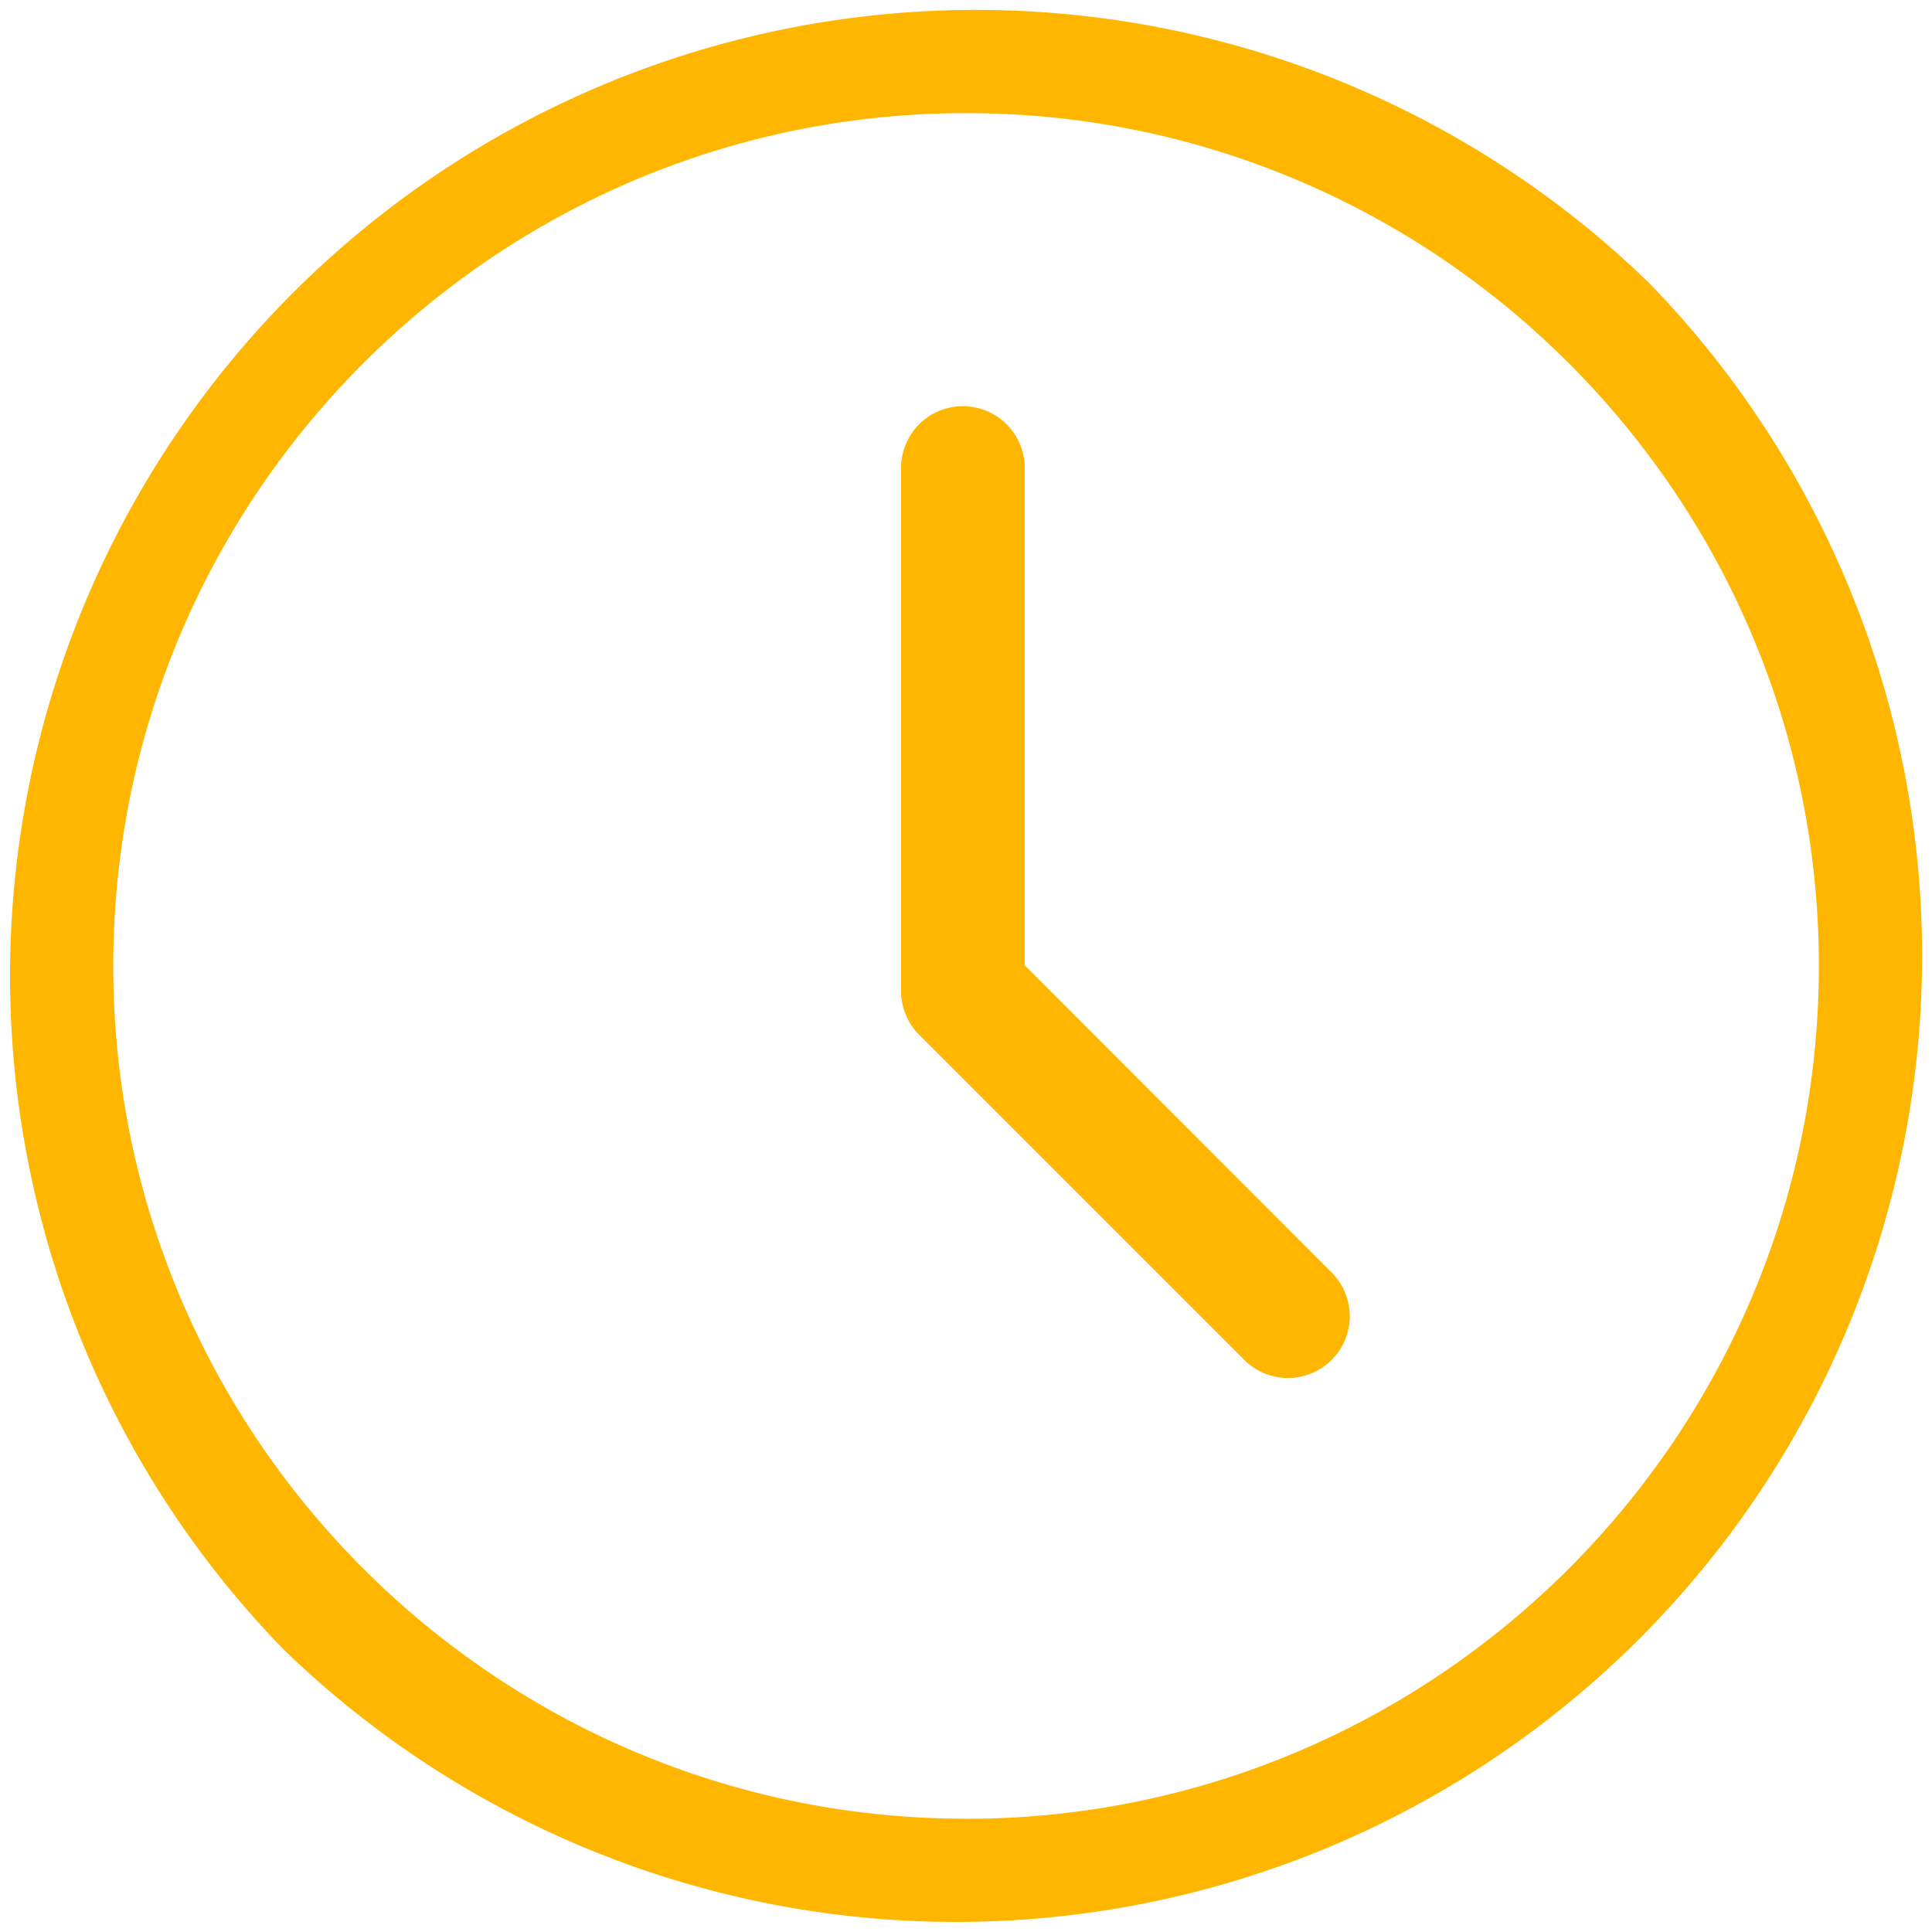 <svg id="Capa_1" data-name="Capa 1" xmlns="http://www.w3.org/2000/svg" viewBox="0 0 512 512"><defs><style>.cls-1{fill:#ffb600;}</style></defs><title>clock</title><path class="cls-1" d="M436.46,75.17a256,256,0,0,0-362,362,256,256,0,0,0,362-362Zm-181,407c-124.61,0-226-101.38-226-226s101.39-226,226-226,226,101.39,226,226S380.06,482.19,255.44,482.19Z" transform="translate(0.56 -0.19)"/><path class="cls-1" d="M271,256V123.82a16.39,16.39,0,0,0-32.77,0v139A16.43,16.43,0,0,0,243,274.4l85.77,85.76A16.38,16.38,0,1,0,351.91,337Z" transform="translate(0.56 -0.19)"/></svg>